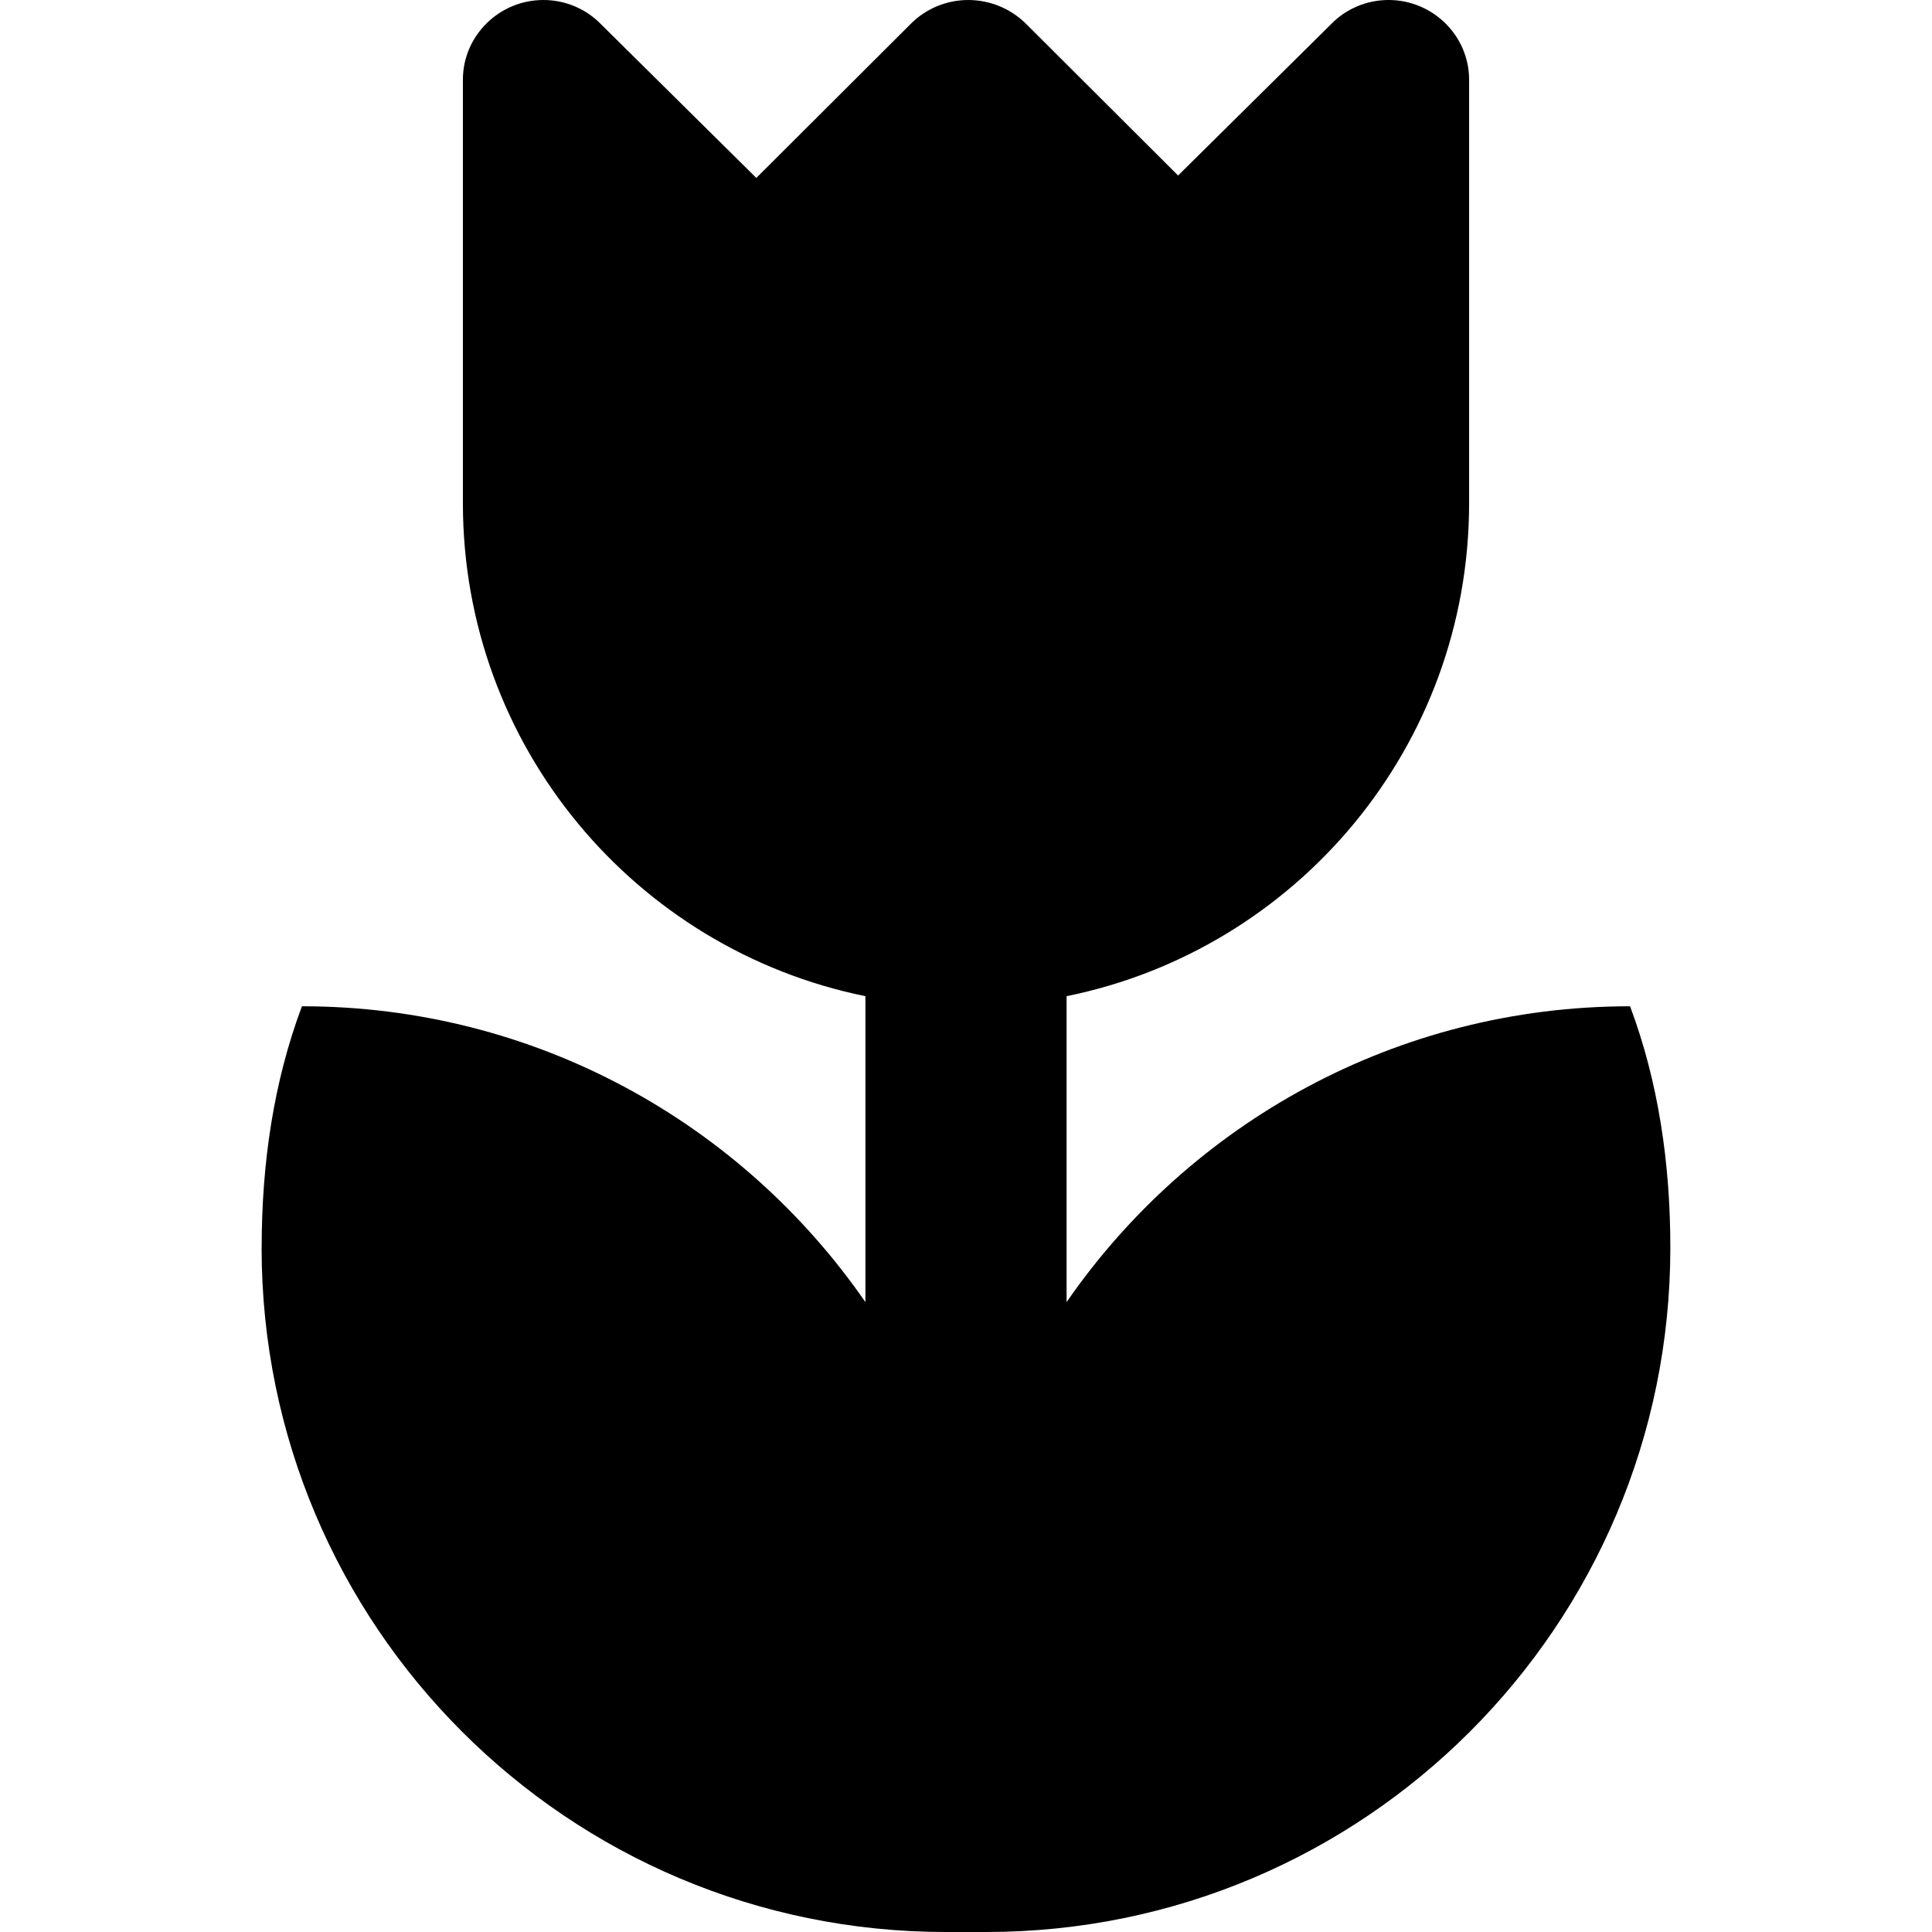 <?xml version="1.0" encoding="UTF-8" standalone="no"?>
<!-- Created with Inkscape (http://www.inkscape.org/) -->

<svg
   xmlns:dc="http://purl.org/dc/elements/1.1/"
   xmlns:cc="http://creativecommons.org/ns#"
   xmlns:rdf="http://www.w3.org/1999/02/22-rdf-syntax-ns#"
   xmlns:svg="http://www.w3.org/2000/svg"
   xmlns="http://www.w3.org/2000/svg"
   version="1.1"
   width="32"
   height="32"
   id="svg3251">
  <defs
     id="defs3253" />
  <g
     id="layer1">
    <path
       d="m 4.333,20.667 c 0,6.26 5.073,11.333 11.333,11.333 h 0.667 c 6.261,0 11.333,-5.073 11.333,-11.333 0,-1.407 -0.2,-2.753 -0.667,-4 -3.874,0 -7.287,1.94 -9.333,4.9 V 16.5 c 3.807,-0.773 6.667,-4.133 6.667,-8.167 V 1.32 c 0,-0.727 -0.6,-1.32 -1.333,-1.32 -0.374,0 -0.713,0.153 -0.953,0.4 L 19.513,2.907 17,0.4 c -0.533,-0.533 -1.393,-0.533 -1.92,0 L 12.527,2.947 9.953,0.4 C 9.713,0.153 9.373,0 9,0 8.267,0 7.667,0.593 7.667,1.32 l -6e-5,7.013 c 0,4.033 2.86,7.393 6.667,8.167 v 5.067 c -2.047,-2.96 -5.46,-4.9 -9.333,-4.9 -0.467,1.247 -0.667,2.593 -0.667,4 z"
       id="path257" />
  </g>
</svg>
